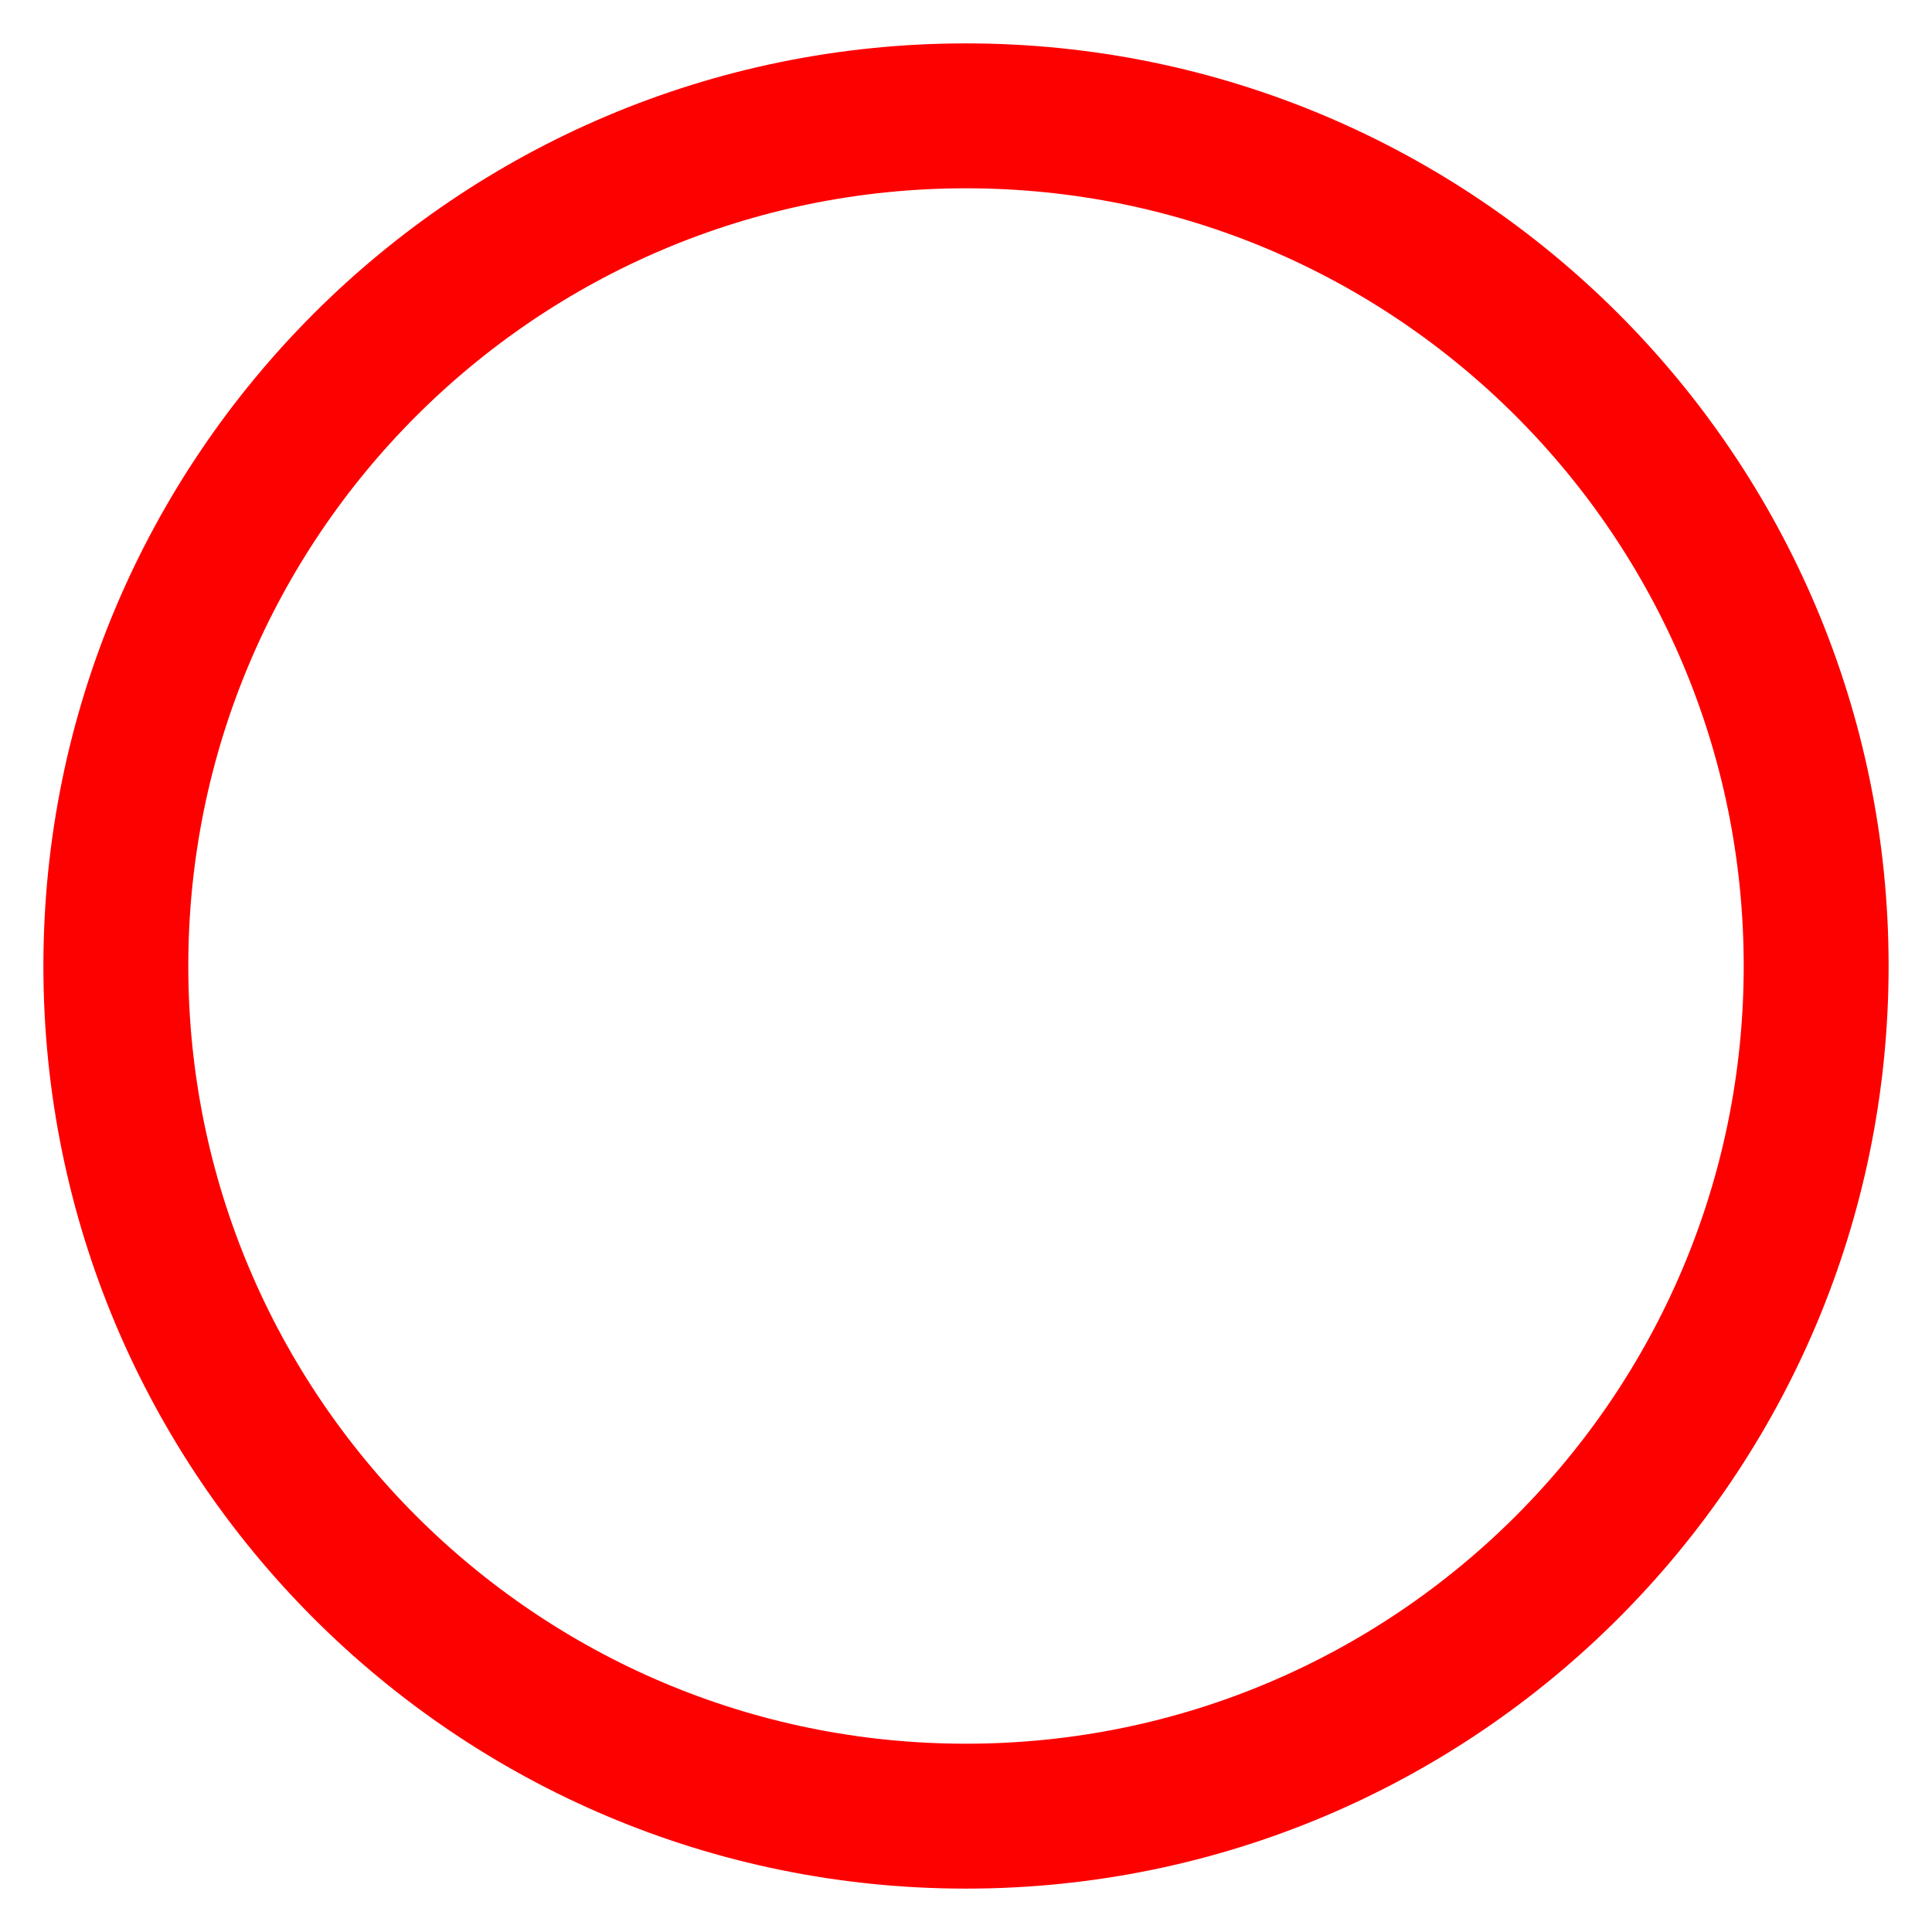 <?xml version="1.0" encoding="UTF-8"?>
<svg xmlns="http://www.w3.org/2000/svg" xmlns:xlink="http://www.w3.org/1999/xlink" width="40px" height="40px" viewBox="0 0 40 40" version="1.1">
<g id="surface1">
<path style="fill:none;stroke-width:15;stroke-linecap:butt;stroke-linejoin:miter;stroke:rgb(99.216%,0%,0%);stroke-opacity:1;stroke-miterlimit:4;" d="M 188.008 100 C 188.008 148.594 148.594 188.008 100 188.008 C 51.406 188.008 11.992 148.594 11.992 100 C 11.992 51.406 51.406 11.992 100 11.992 C 148.594 11.992 188.008 51.406 188.008 100 Z M 188.008 100 " transform="matrix(0.2,0,0,0.2,0,0)"/>
</g>
</svg>
